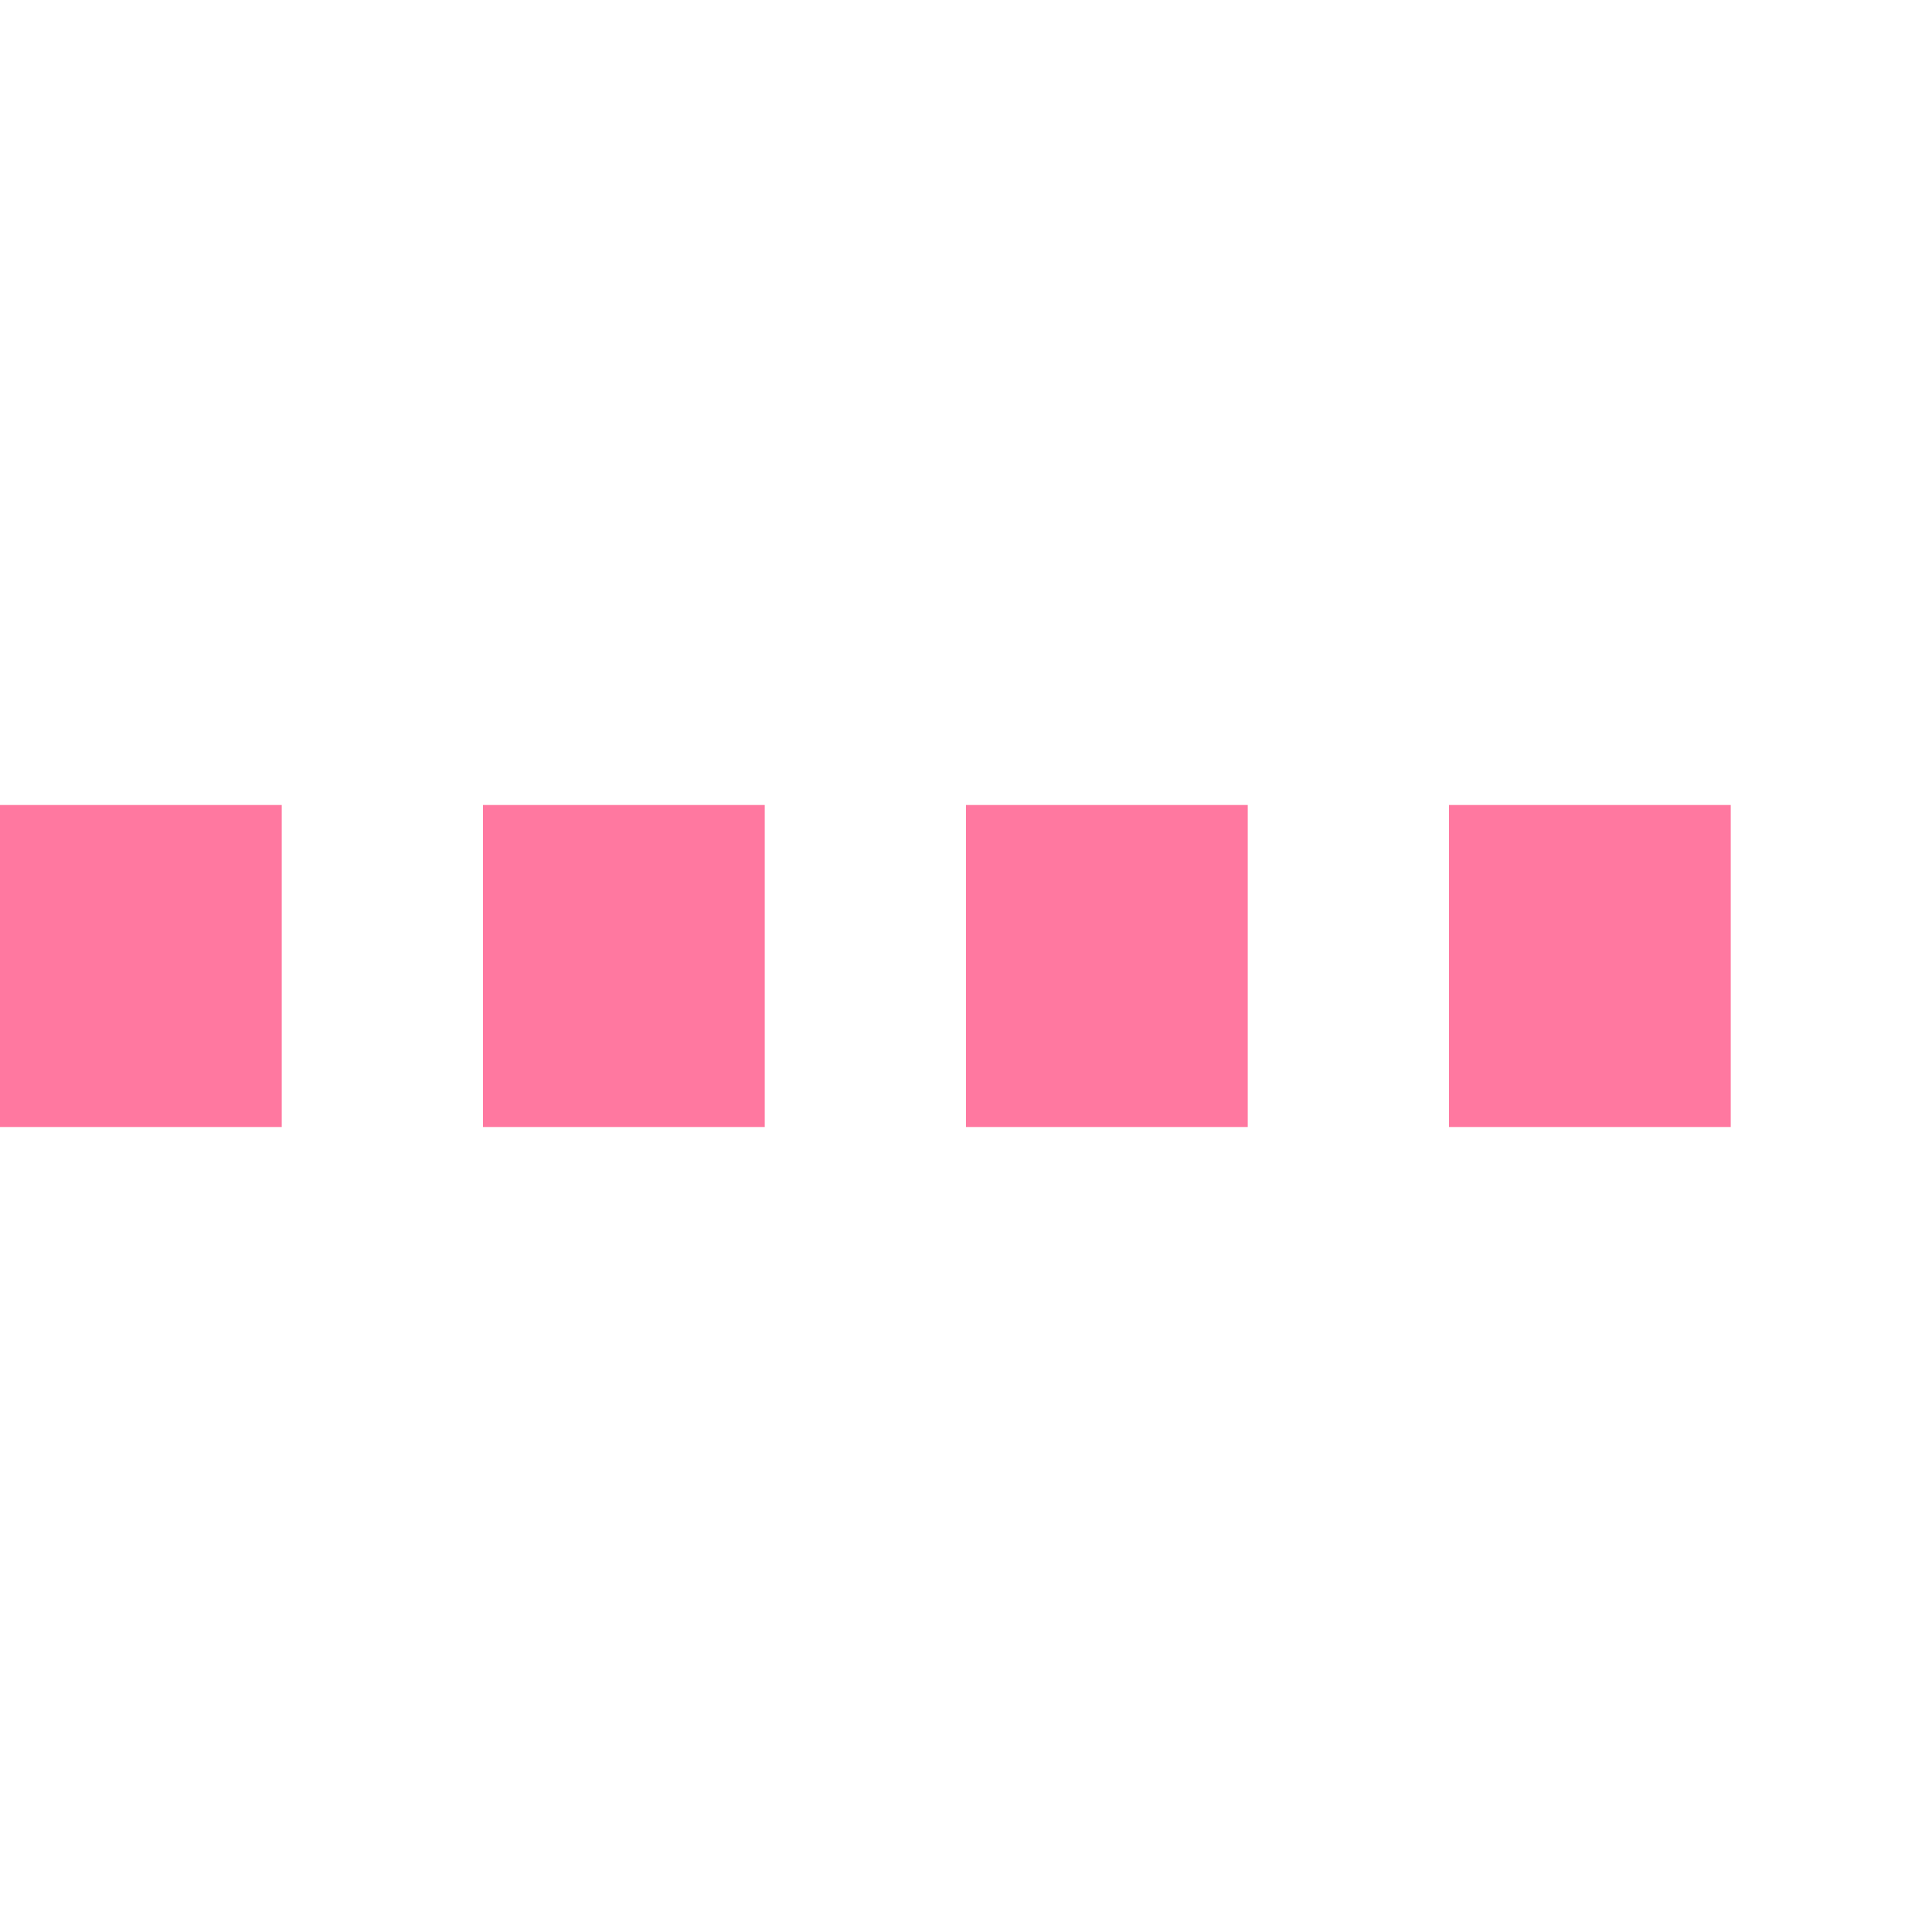 <?xml version="1.0" encoding="UTF-8"?><svg xmlns="http://www.w3.org/2000/svg" version="1.1" height="48" width="48"><line x1="0" x2="48" y1="24" y2="24" style="stroke:#ff78a0; stroke-opacity:1; stroke-width:8; stroke-dasharray:7 5; stroke-linecap:butt;"/></svg>